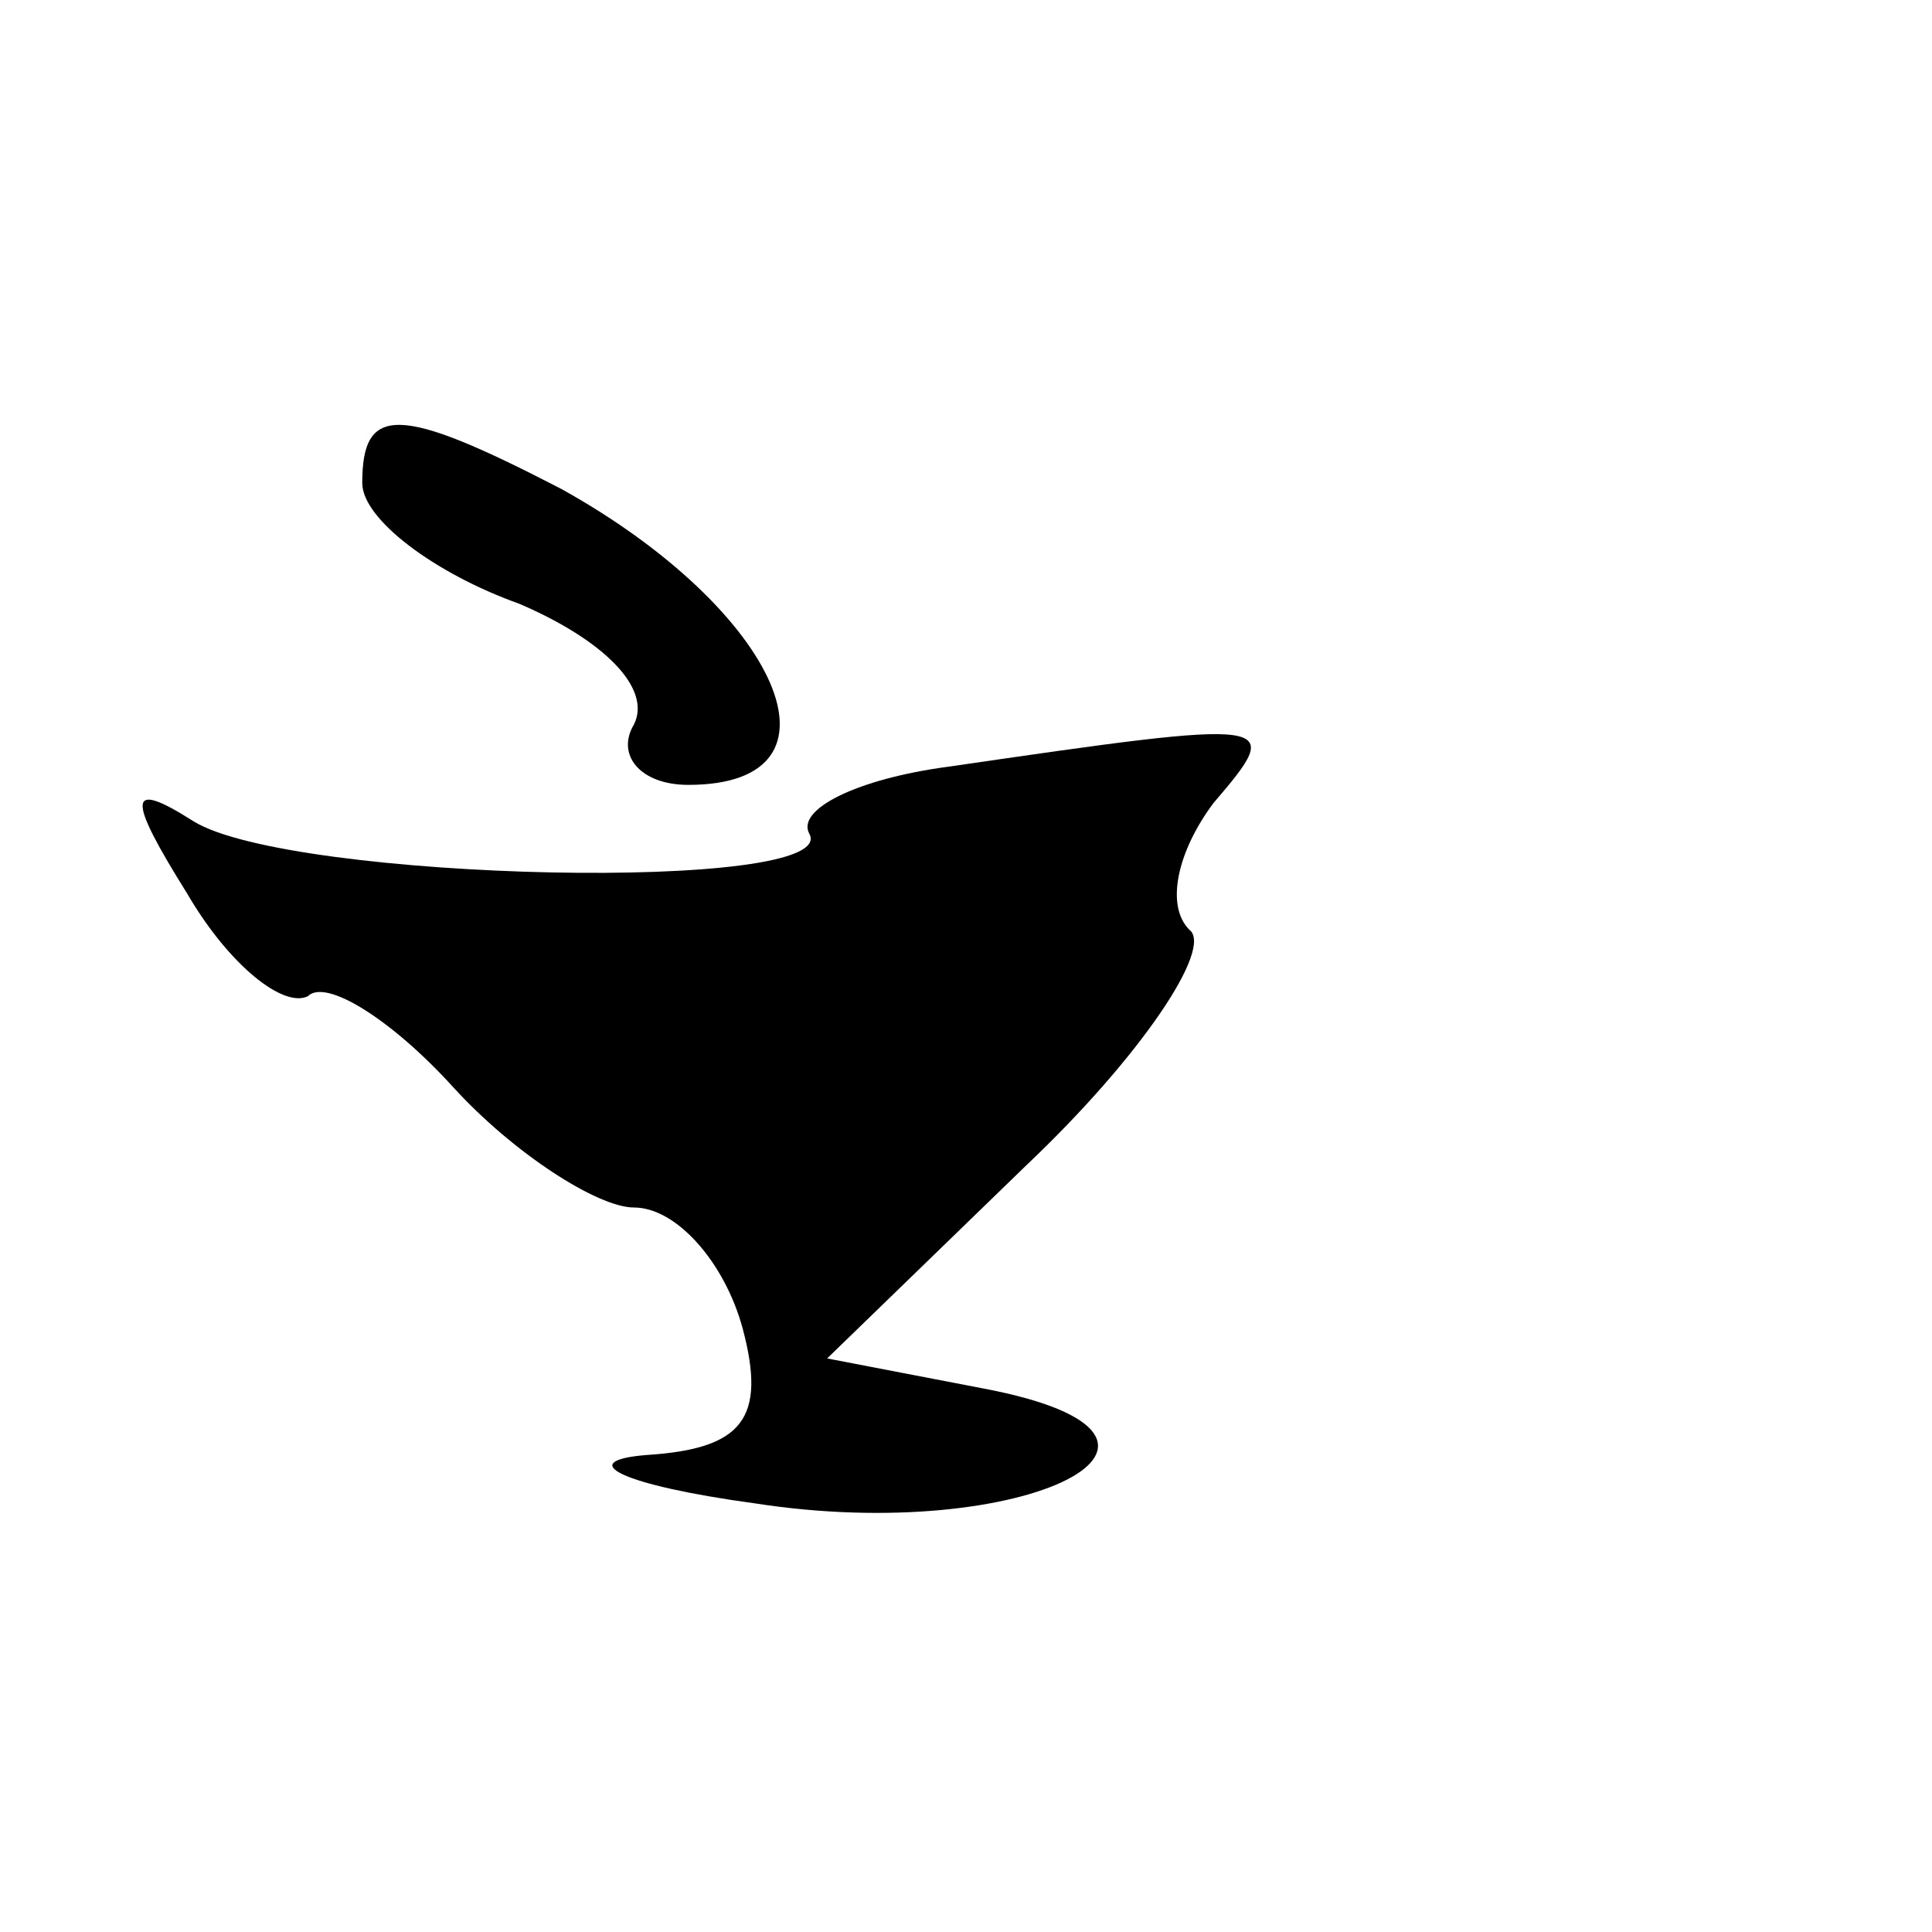 <?xml version="1.0" standalone="no"?>
<!DOCTYPE svg PUBLIC "-//W3C//DTD SVG 20010904//EN"
 "http://www.w3.org/TR/2001/REC-SVG-20010904/DTD/svg10.dtd">
<svg version="1.0" xmlns="http://www.w3.org/2000/svg"
 width="32pt" height="32pt" viewBox="0 0 32 32"
 preserveAspectRatio="xMidYMid meet">
<g transform="translate(0,32) scale(0.1,-0.1)"
fill="#000000" stroke="none">
<path fill="#000000" stroke="none" d="M60 240 c0 -6 12 -15 26 -20 14 -6 22
-14 19 -20 -3 -5 1 -10 9 -10 28 0 15 29 -21 49 -27 14 -33 14 -33 1z"/>
<path fill="#000000" stroke="none" d="M157 193 c-15 -2 -25 -7 -23 -11 6 -10
-86 -8 -102 2 -11 7 -11 4 -1 -12 7 -12 16 -19 20 -17 3 3 14 -4 24 -15 10
-11 24 -20 30 -20 7 0 15 -9 18 -20 4 -15 0 -20 -16 -21 -12 -1 -4 -5 18 -8
45 -7 80 11 38 19 l-26 5 33 32 c19 18 31 36 27 39 -4 4 -2 13 4 21 12 14 11
14 -44 6z"/>
</g>
</svg>
